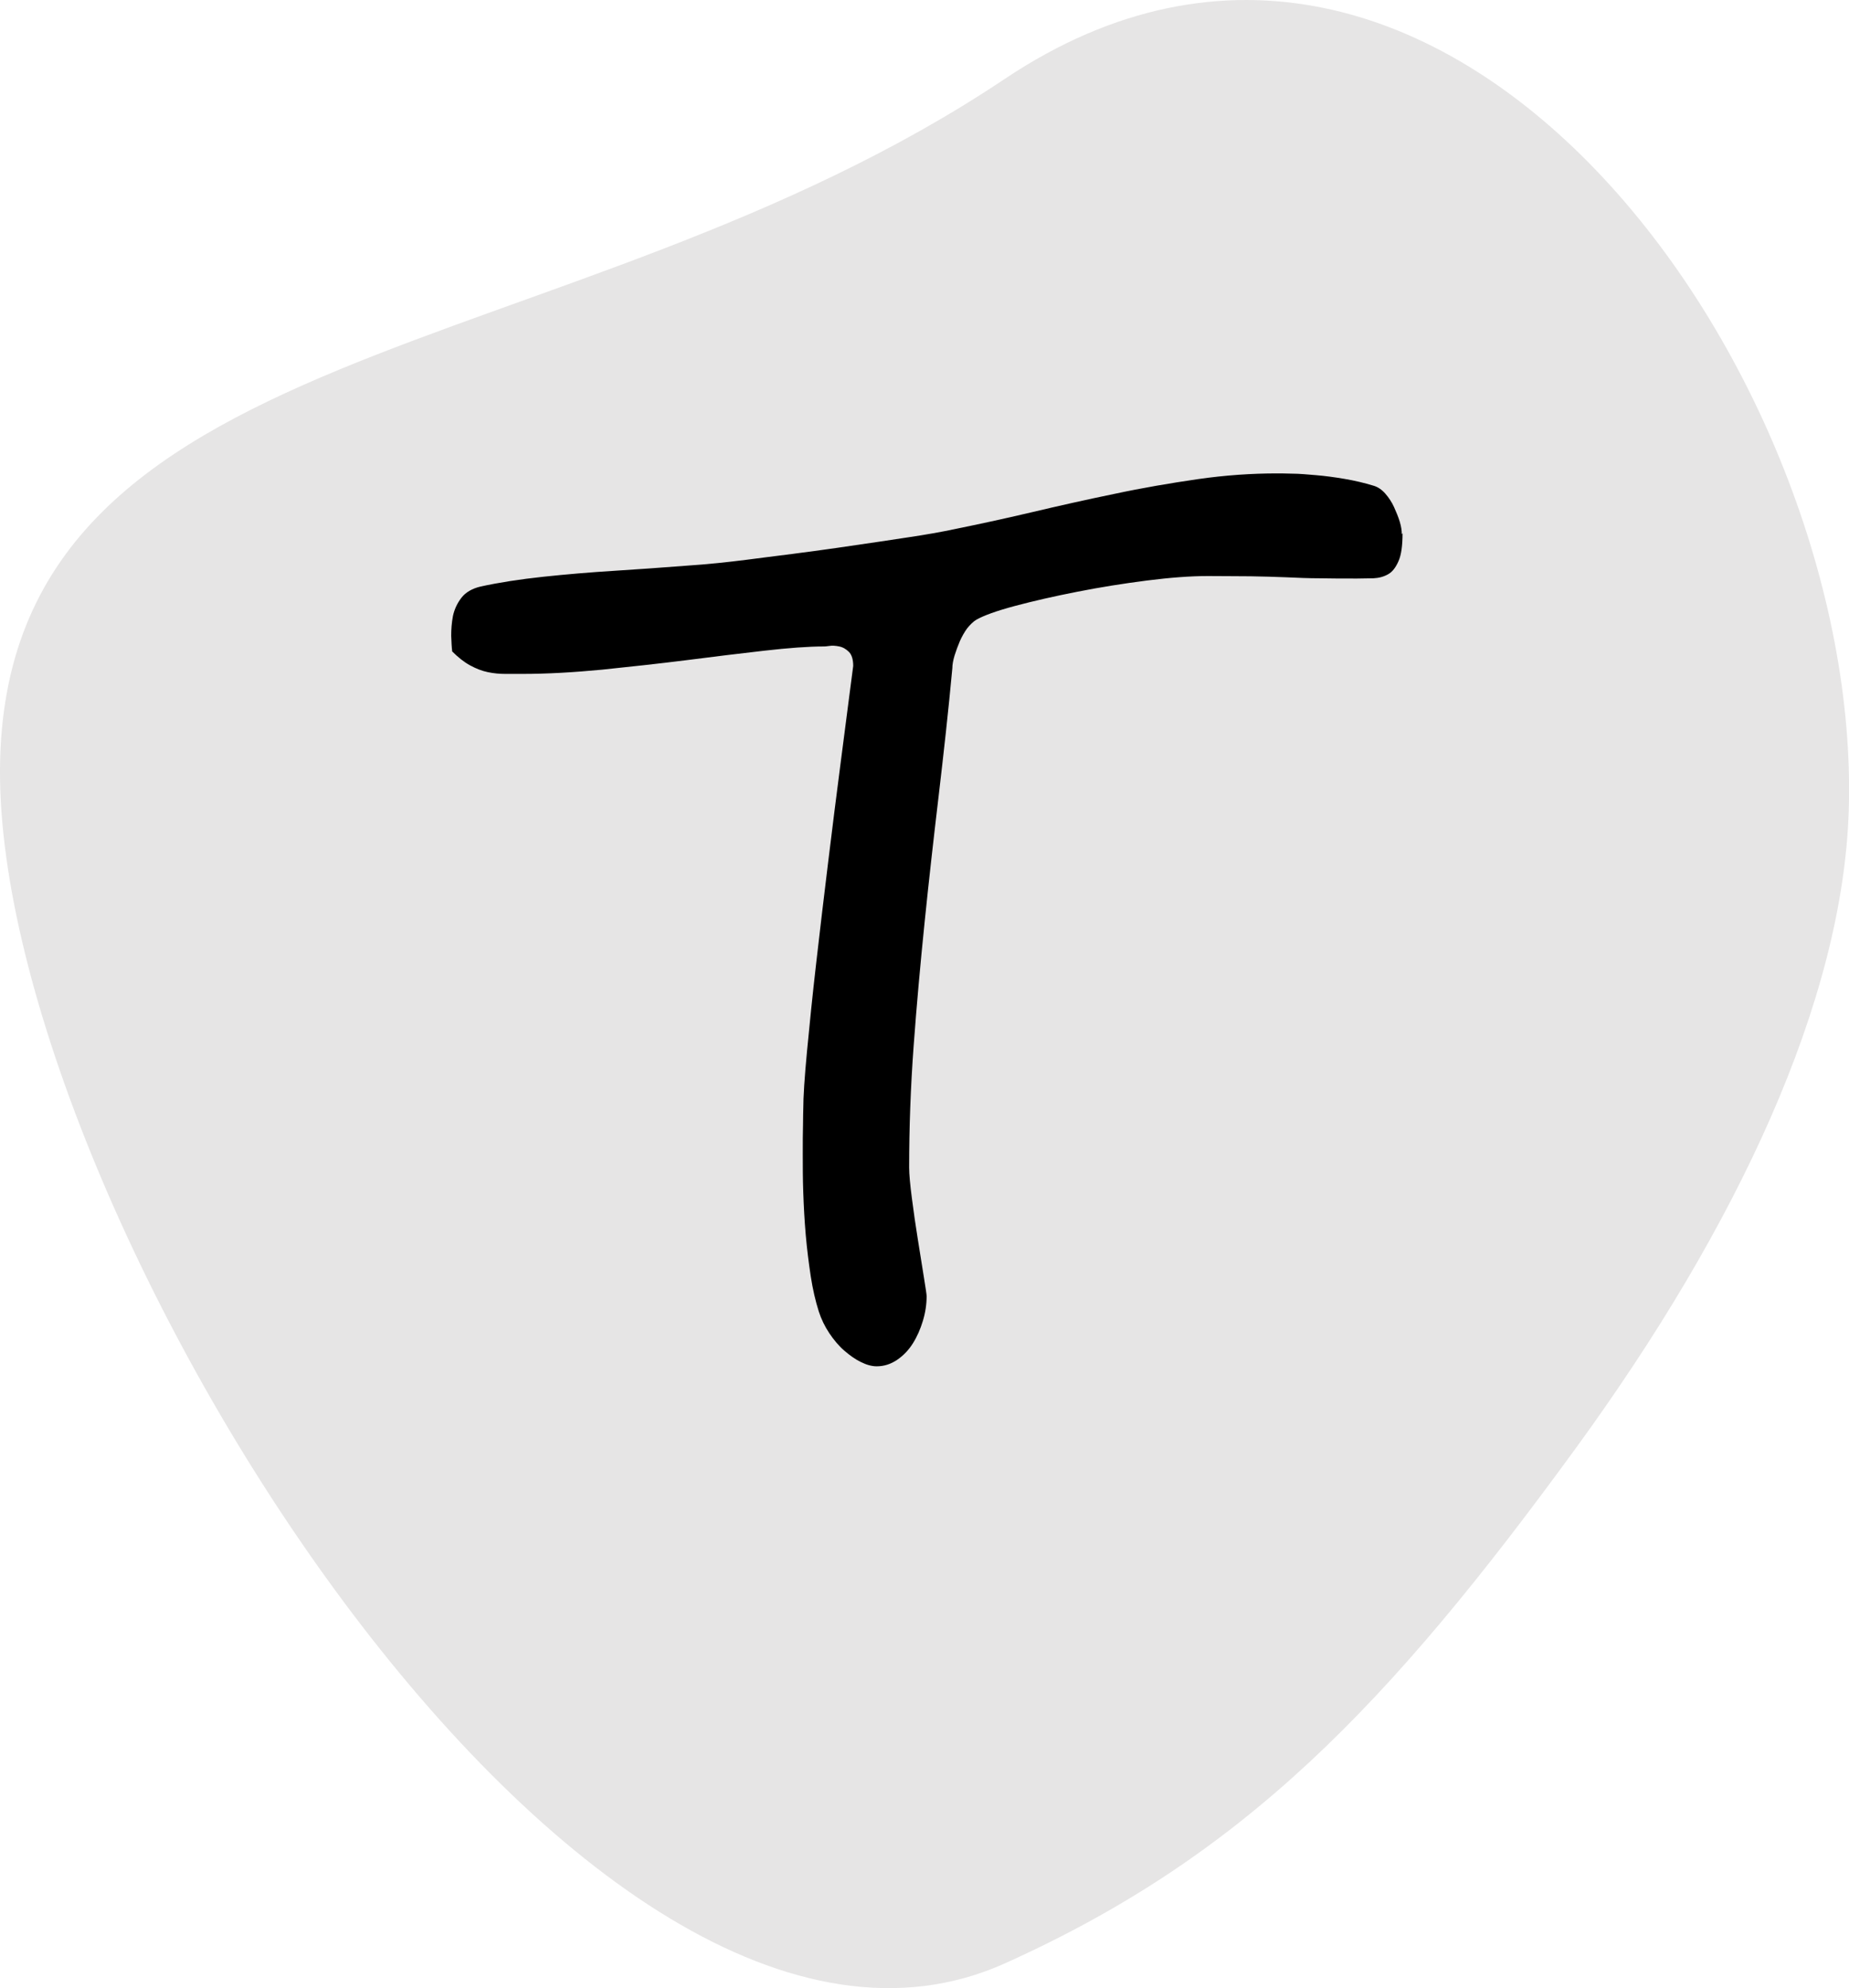 <?xml version="1.0" encoding="UTF-8"?>
<svg id="Layer_1" data-name="Layer 1" xmlns="http://www.w3.org/2000/svg" viewBox="0 0 74.05 79.63">
  <defs>
    <style>
      .cls-1 {
        isolation: isolate;
      }

      .cls-2, .cls-3 {
        stroke-width: 0px;
      }

      .cls-3 {
        fill: #e6e5e5;
      }
    </style>
  </defs>
  <g id="turist-logo2">
    <path id="Path_157" data-name="Path 157" class="cls-3" d="m40.24,3.16c17.55-11.74,34.35,11.75,33.8,29.3-.24,7.65-4.48,16.68-10.91,25.51-7.57,10.4-13.37,16.38-22.88,20.66C23.37,86.23-.12,48.32,0,30.79S22.69,14.9,40.24,3.16Z"/>
    <g class="cls-1">
      <path class="cls-2" d="m56.17,21.36c0,.49-.05.86-.16,1.11-.11.25-.24.43-.42.53s-.37.15-.59.16c-.22,0-.44.01-.65.01-.55,0-1.05,0-1.5-.01-.45,0-.9-.02-1.34-.04-.45-.02-.92-.03-1.42-.04-.5,0-1.07-.01-1.72-.01-.68,0-1.5.06-2.44.18-.94.12-1.88.27-2.79.45-.92.18-1.75.37-2.5.57-.75.2-1.26.39-1.54.55-.13.08-.25.2-.37.35-.11.15-.21.33-.29.51-.08.19-.15.38-.21.57-.06.2-.09.37-.09.51-.16,1.73-.35,3.43-.55,5.13-.2,1.69-.39,3.37-.56,5.04-.17,1.67-.32,3.32-.44,4.96-.12,1.64-.18,3.26-.18,4.87,0,.28.04.69.11,1.23.07.55.15,1.1.24,1.66.09.56.17,1.06.24,1.5s.11.69.11.76c0,.33-.05.66-.15.99-.1.33-.23.63-.4.9-.17.27-.38.49-.63.66-.25.17-.52.26-.82.26-.2,0-.41-.06-.63-.17-.23-.11-.45-.27-.67-.46s-.42-.43-.6-.7c-.18-.27-.32-.56-.42-.87-.13-.41-.24-.88-.32-1.4-.08-.53-.15-1.08-.2-1.65-.05-.57-.08-1.14-.1-1.7-.02-.56-.02-1.07-.02-1.54s0-.86.01-1.18c0-.33.01-.54.01-.63,0-.49.05-1.26.15-2.32.1-1.06.22-2.24.37-3.55.15-1.31.31-2.66.48-4.05.17-1.39.33-2.67.48-3.82.15-1.16.27-2.11.37-2.86.1-.75.15-1.13.15-1.15,0-.26-.06-.45-.17-.56-.11-.11-.24-.19-.39-.22-.15-.03-.28-.04-.4-.02-.12.02-.19.02-.21.02-.62,0-1.42.06-2.39.17-.98.11-2.02.24-3.12.38-1.11.14-2.23.26-3.38.38-1.15.11-2.21.17-3.19.17h-.68c-.23,0-.46-.02-.7-.07-.24-.05-.47-.14-.71-.27-.24-.13-.48-.32-.72-.56-.02-.16-.03-.37-.04-.63,0-.26.02-.52.07-.79.06-.27.17-.51.34-.73.17-.22.43-.37.77-.45.73-.16,1.57-.29,2.5-.39.94-.1,1.89-.18,2.86-.24.97-.06,1.91-.13,2.83-.2.92-.06,1.74-.15,2.45-.24.5-.06,1.13-.15,1.88-.24.75-.1,1.52-.2,2.31-.32.79-.11,1.55-.23,2.29-.34.74-.11,1.35-.22,1.82-.32.98-.2,2.01-.42,3.11-.68,1.1-.26,2.21-.51,3.33-.74,1.12-.24,2.24-.43,3.34-.59,1.11-.16,2.17-.23,3.17-.23.11,0,.31,0,.6.01.28,0,.61.03.96.06.36.03.74.08,1.15.15.41.07.79.16,1.15.27.18.05.34.16.48.32.14.16.26.34.35.54s.17.39.23.59c.06.2.08.36.08.49Z"/>
    </g>
  </g>
</svg>